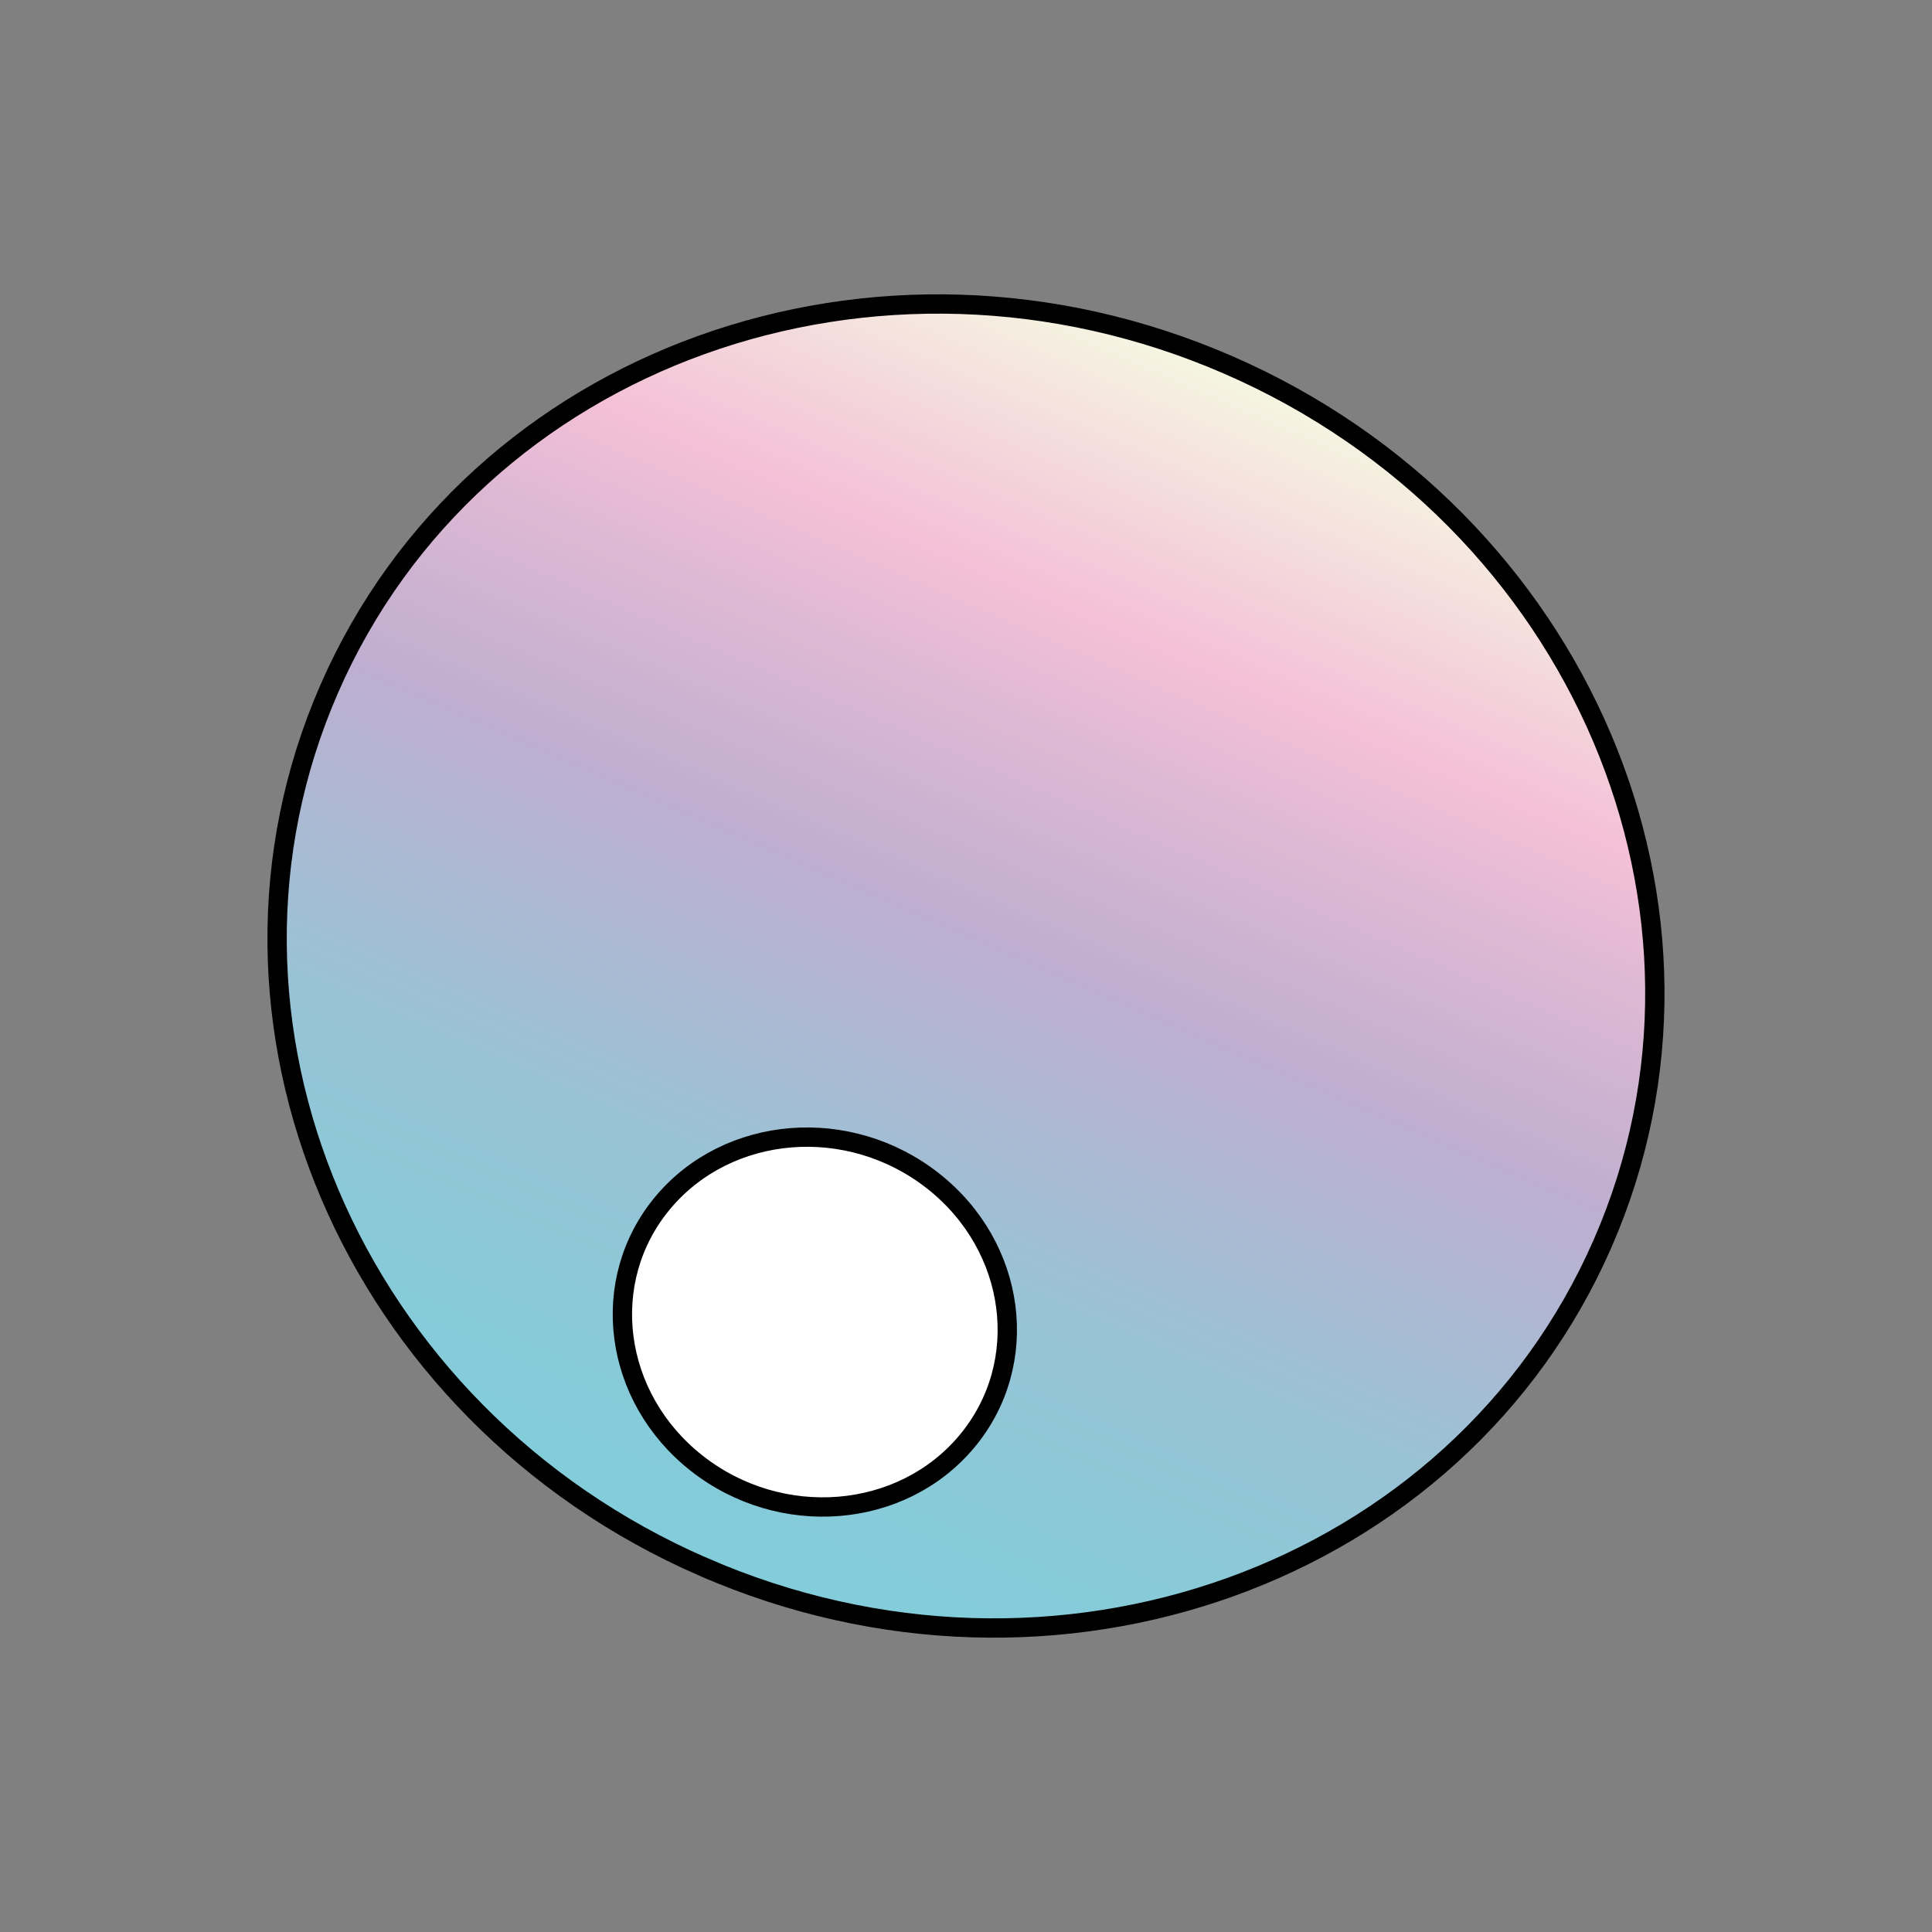 <svg width="100" height="100" xmlns="http://www.w3.org/2000/svg">
 <rect width="100%" height="100%" fill="#808080" stroke="none"/>
 <defs>
  <linearGradient gradientTransform="matrix(0.005,-0.456,0.483,0.005,-514.644,488.123)" y2="1159.61" x2="1047.247" y1="1159.61" x1="898.354" gradientUnits="userSpaceOnUse" id="svg_25">
   <stop stop-color="#F5F8E2" offset="0"/>
   <stop stop-color="#F4C0D7" offset="0.221"/>
   <stop stop-color="#E0B9D4" offset="0.308"/>
   <stop stop-color="#BEAECF" offset="0.479"/>
   <stop stop-color="#BAB1D0" offset="0.504"/>
   <stop stop-color="#9CC1D5" offset="0.696"/>
   <stop stop-color="#8AC9D8" offset="0.859"/>
   <stop stop-color="#83CCD9" offset="0.971"/>
  </linearGradient>
 </defs>
 <g>
  <title>Layer 1</title>
  <g transform="rotate(-157 50 50)" stroke="null">
   <g stroke="null" id="svg_27"/>
   <g stroke="null" id="svg_26"/>
   <g stroke="null" id="svg_22">
    <g stroke="null" id="svg_24">
     <path stroke="null" d="m50.364,16.058c-19.851,-0.191 -36.105,14.849 -36.307,33.596c-0.201,18.745 15.728,34.096 35.579,34.287c19.852,0.192 36.108,-14.852 36.308,-33.598c0.203,-18.746 -15.729,-34.097 -35.58,-34.286l0,0z" fill="url(#svg_25)"/>
    </g>
    <g stroke="null" id="svg_23">
     <path stroke="null" d="m40.345,27.363c-1.53,5.036 1.556,10.29 6.887,11.732c5.333,1.445 10.894,-1.467 12.425,-6.503c1.528,-5.034 -1.555,-10.287 -6.887,-11.731c-5.332,-1.444 -10.897,1.468 -12.425,6.502l0,0z" fill="#FFFFFF"/>
    </g>
   </g>
   <g stroke="null" id="svg_21"/>
  </g>
 </g>
</svg>